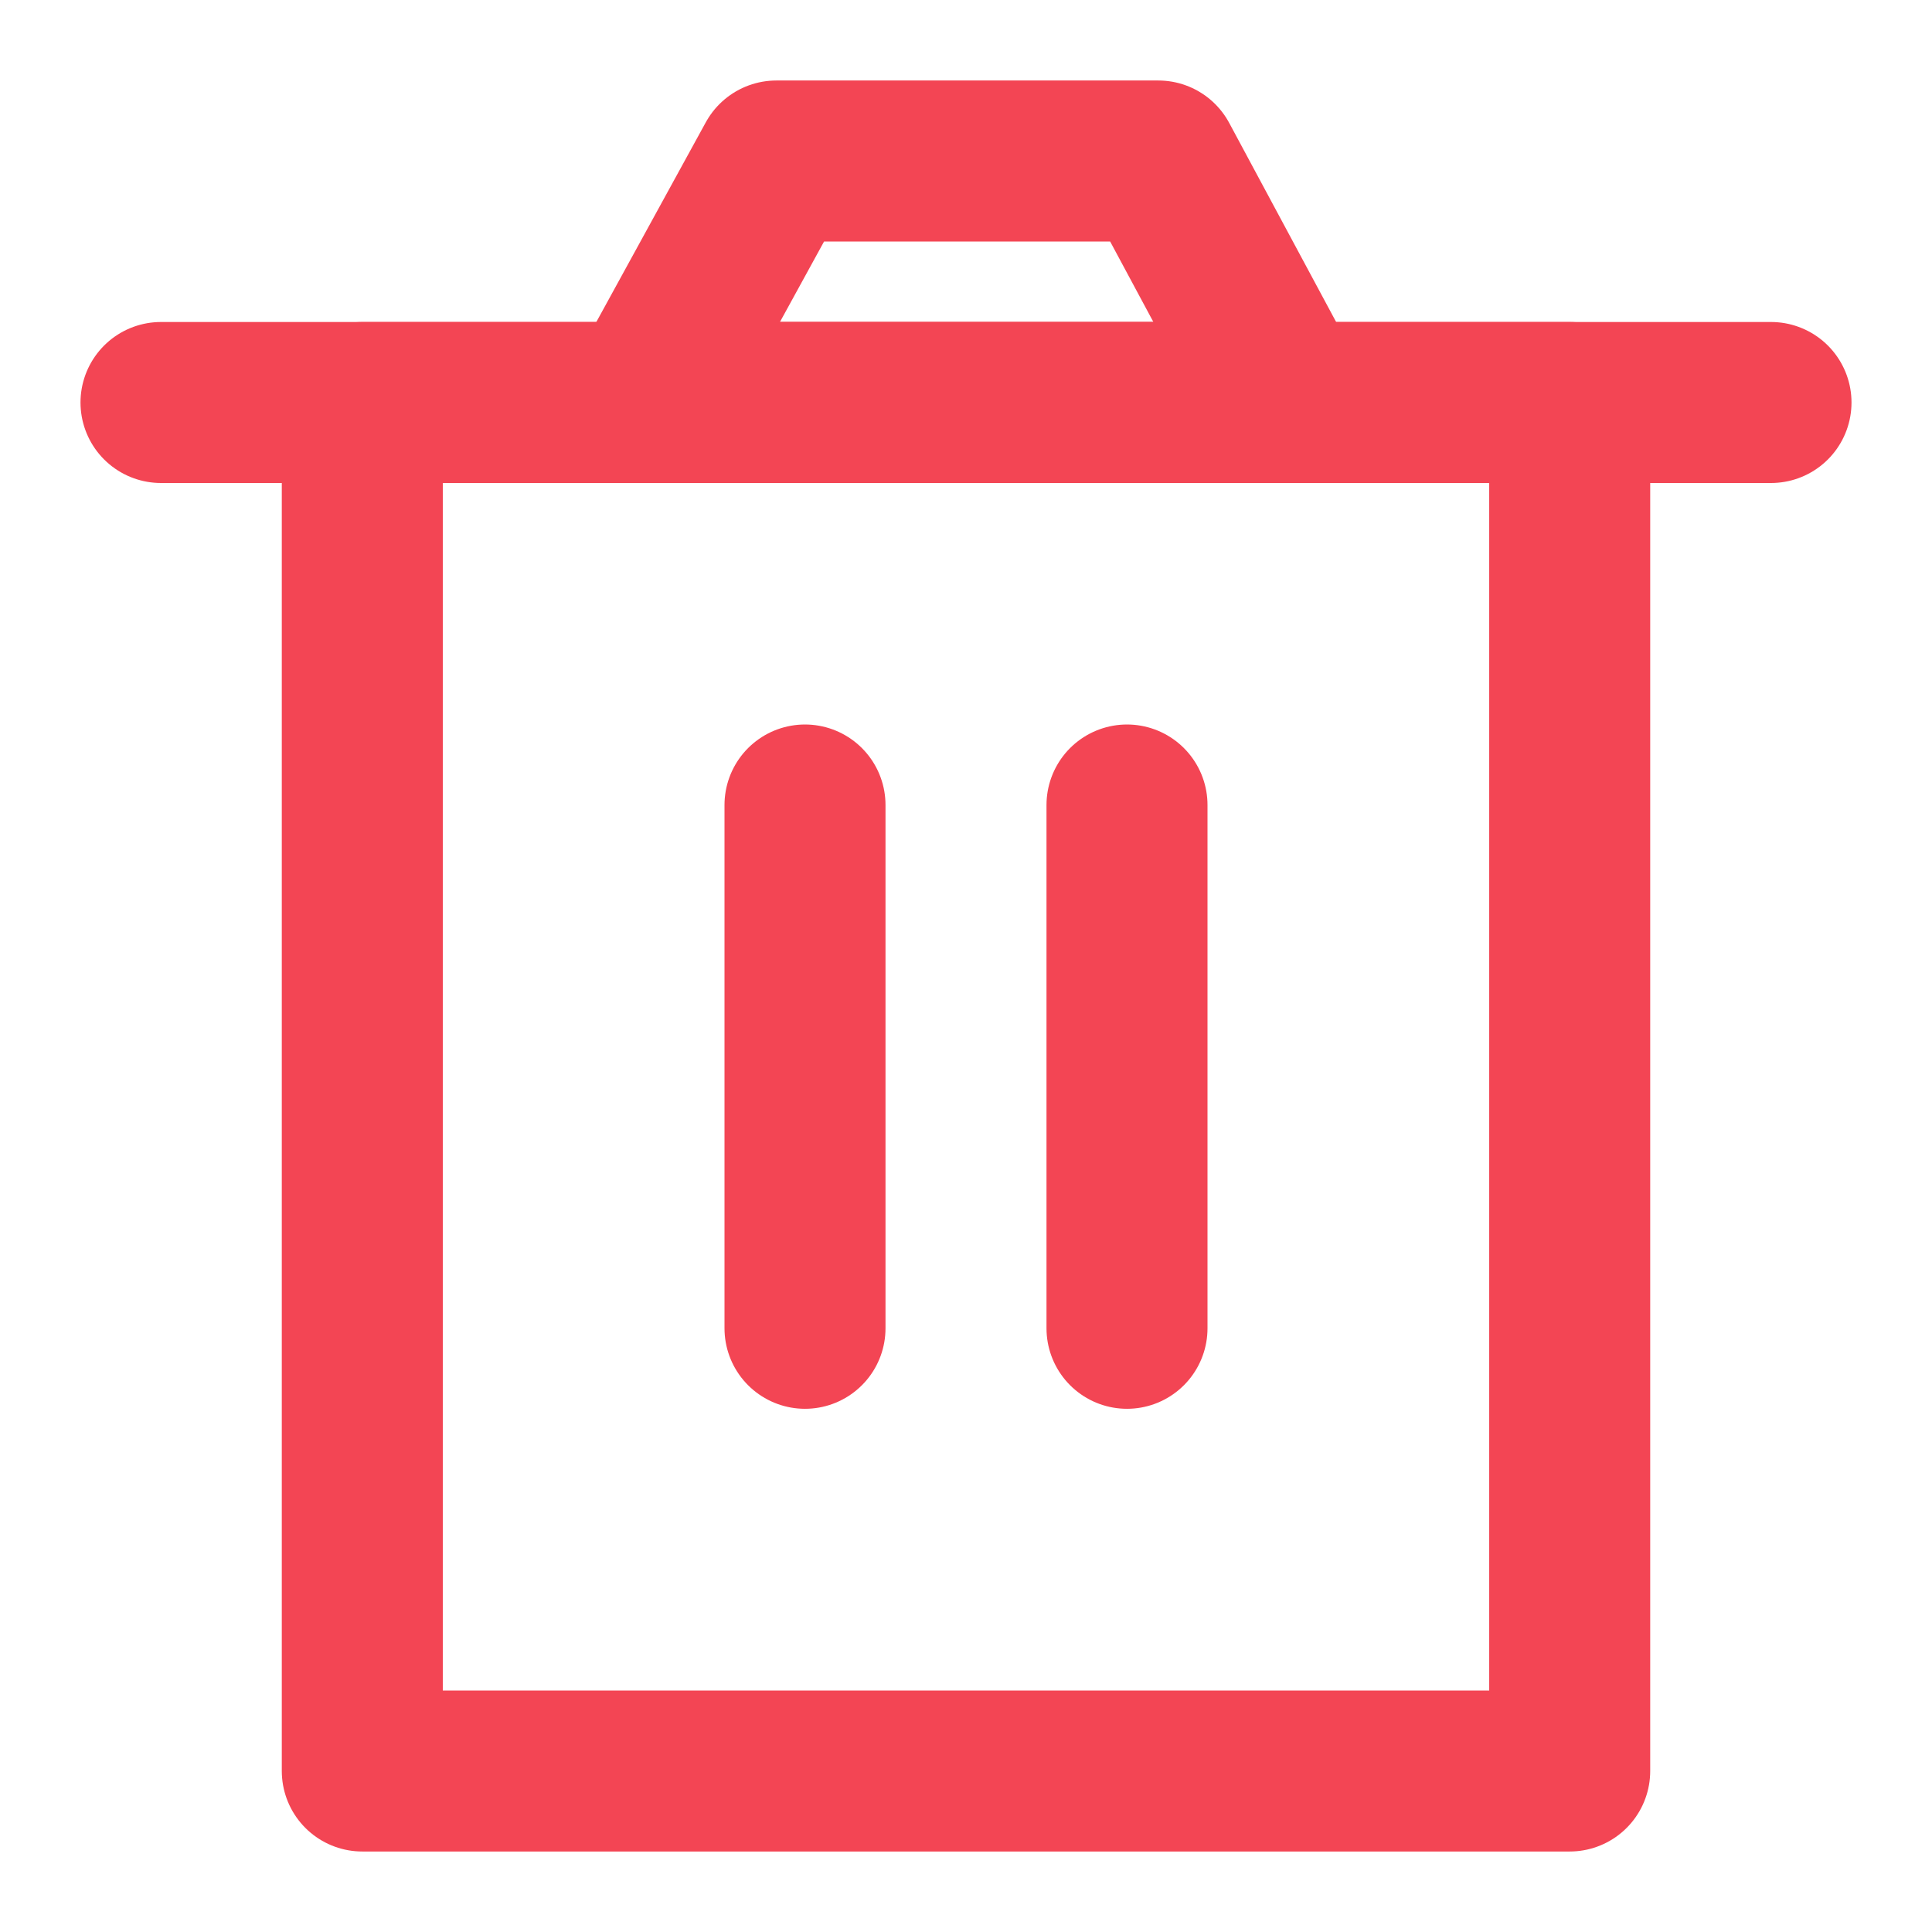 <svg width="21" height="21" viewBox="0 0 21 21" fill="none" xmlns="http://www.w3.org/2000/svg">
<g clip-path="url(#clip0_1_302)">
<path d="M3.938 4.375V19.25H17.062V4.375H3.938Z" stroke="#F34554" stroke-width="1.75" stroke-linejoin="round"/>
<path d="M8.75 8.75V14.438M12.25 8.75V14.438M1.75 4.375H19.25" stroke="#F34554" stroke-width="1.75" stroke-linecap="round" stroke-linejoin="round"/>
<path d="M7 4.375L8.439 1.75H12.59L14 4.375H7Z" stroke="#F34554" stroke-width="1.75" stroke-linejoin="round"/>
</g>
<defs>
<clipPath id="clip0_1_302">
<rect width="21" height="21" fill="white"/>
</clipPath>
</defs>
</svg>
